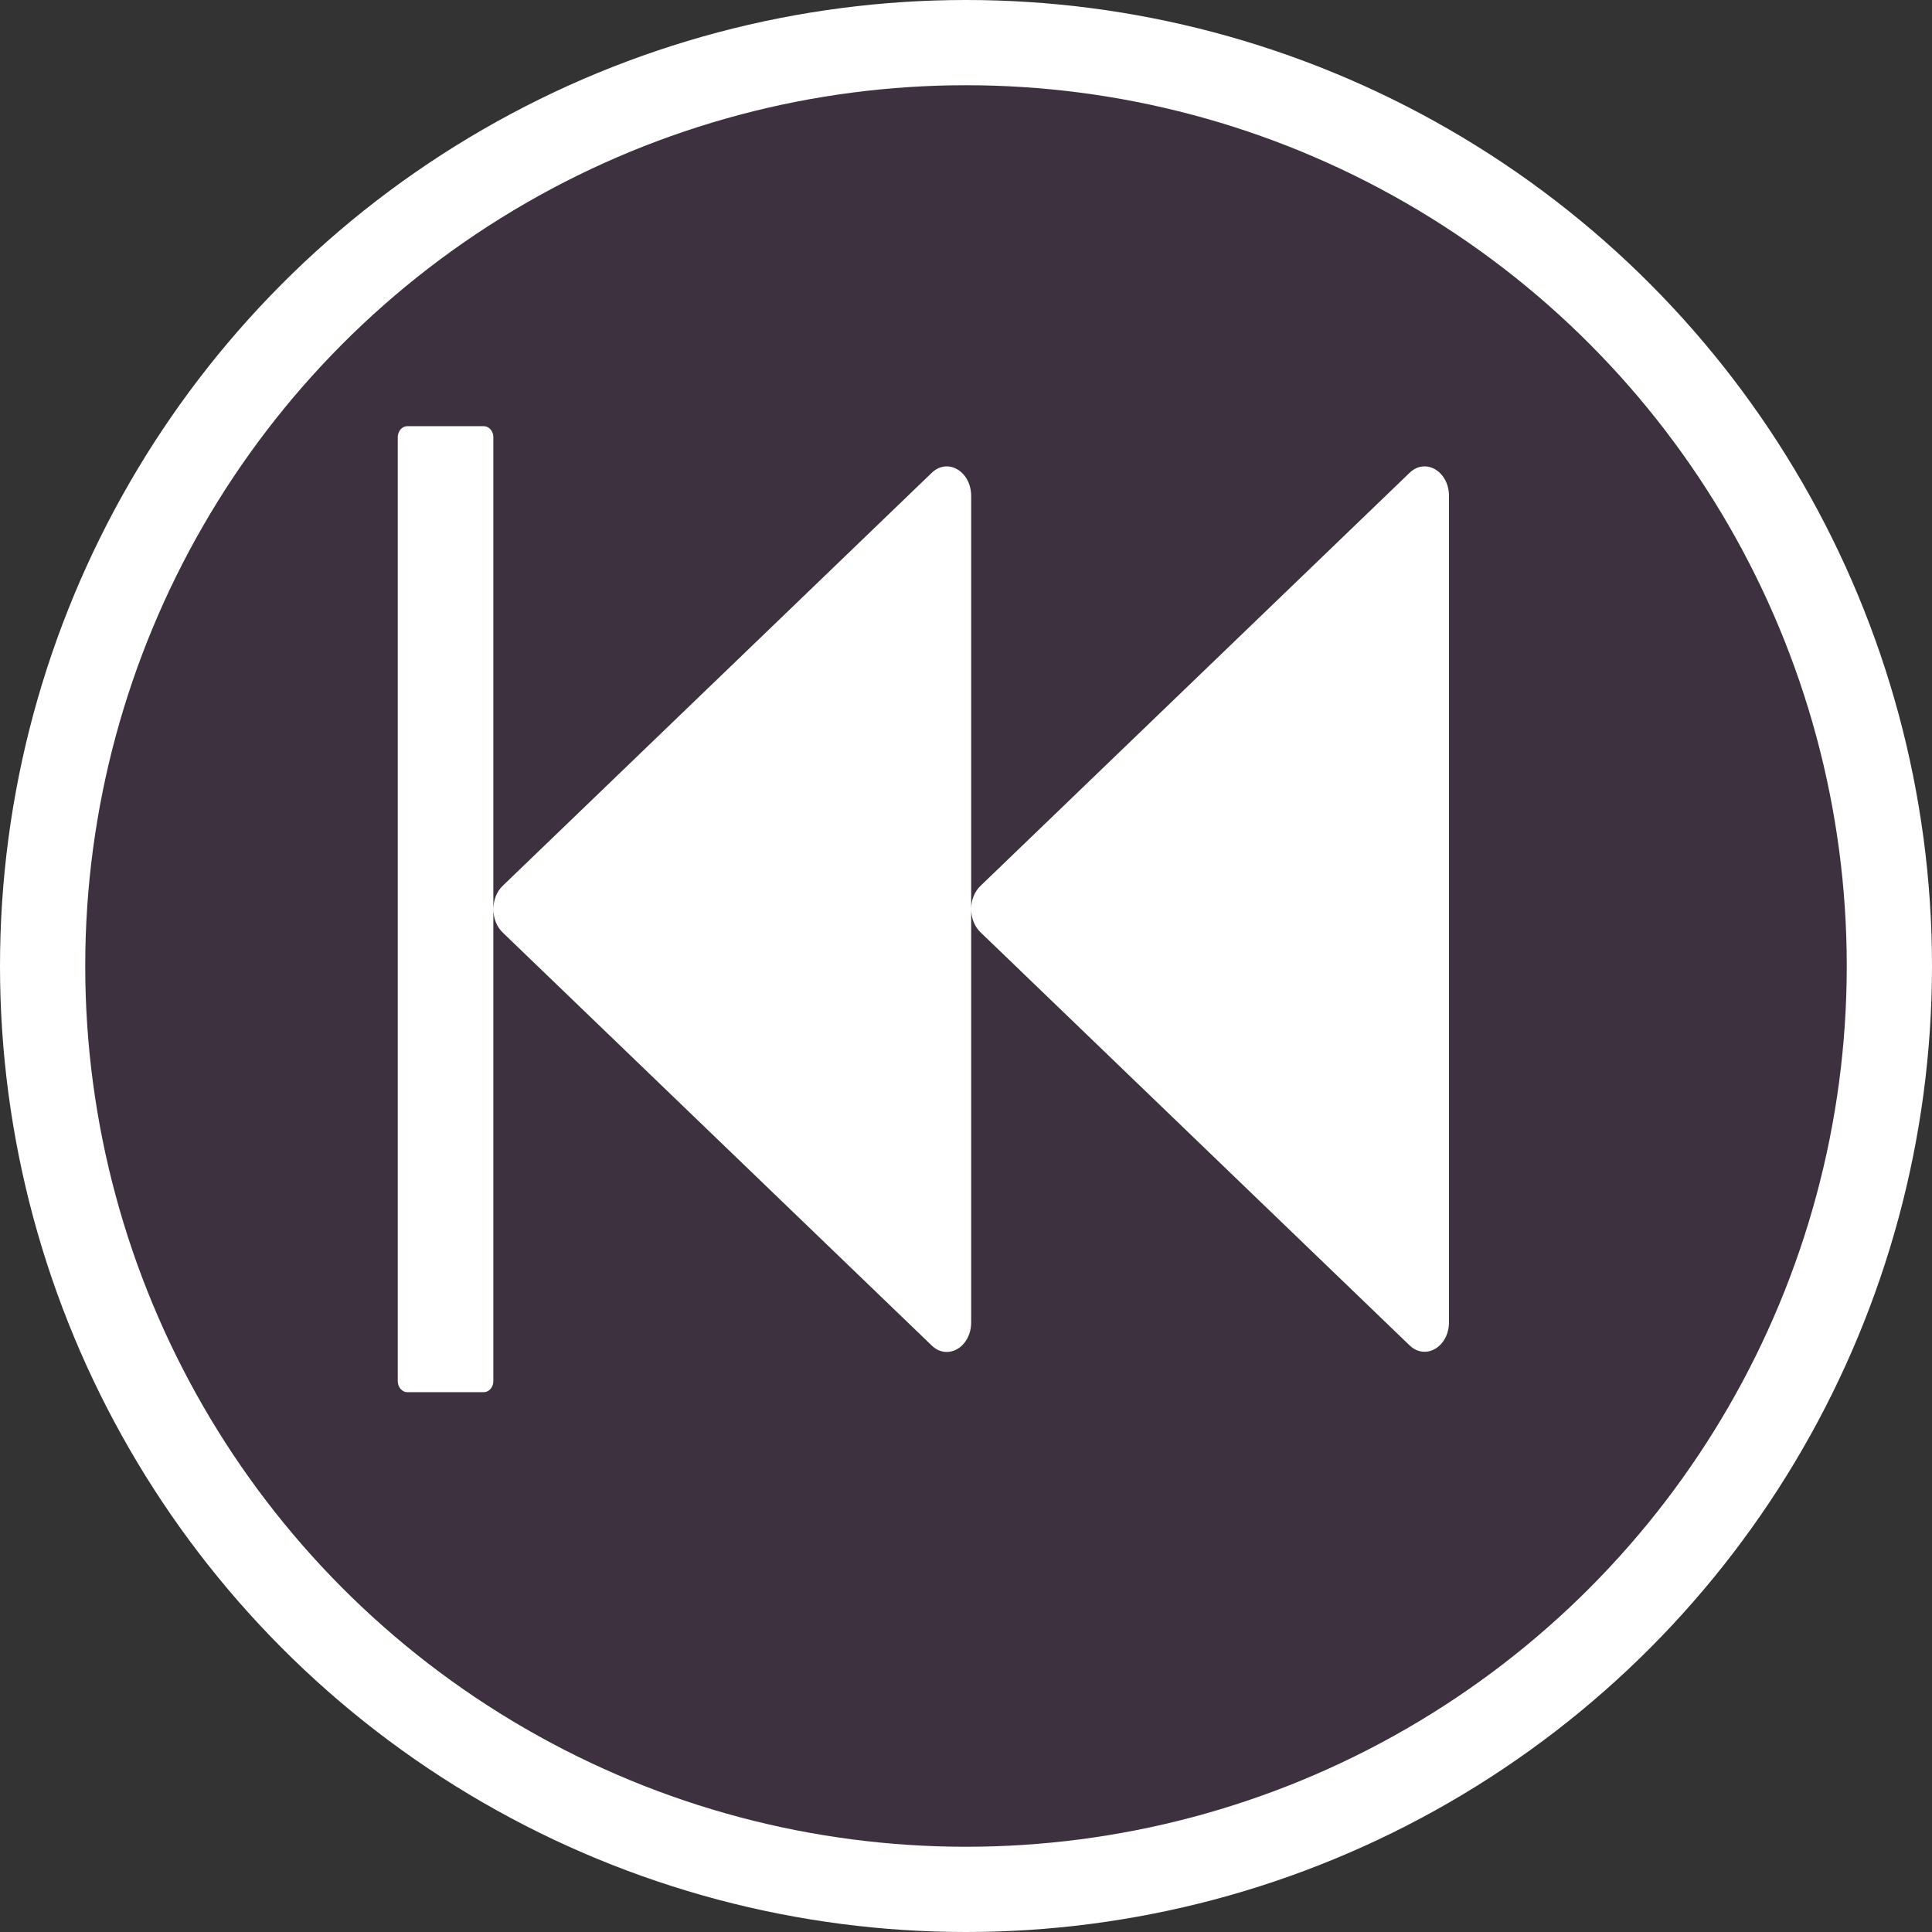 <svg width="68" height="68" viewBox="0 0 68 68" fill="none" xmlns="http://www.w3.org/2000/svg">
<rect x="0" y="0" width="68" height="68" fill="#333333" stroke="none"/>
<circle cx="34" cy="34" r="32.5" fill="#DC03FF" fill-opacity="0.06" stroke="white" stroke-width="3"/>
<path d="M17.689 31.182L32.794 16.642C33.357 16.101 34.182 16.59 34.182 17.46V46.54C34.182 47.41 33.357 47.899 32.794 47.358L17.689 32.818C17.588 32.721 17.506 32.596 17.45 32.455C17.394 32.313 17.365 32.158 17.365 32C17.365 31.842 17.394 31.687 17.45 31.545C17.506 31.404 17.588 31.279 17.689 31.182ZM34.508 31.182L49.612 16.642C50.175 16.101 51 16.59 51 17.46V46.534C51 47.403 50.175 47.892 49.612 47.352L34.508 32.811C34.292 32.605 34.182 32.296 34.182 31.994C34.182 31.697 34.292 31.388 34.508 31.182ZM14.336 15H17.027C17.211 15 17.364 15.174 17.364 15.386V48.614C17.364 48.826 17.211 49 17.027 49H14.336C14.152 49 14 48.826 14 48.614V15.386C14 15.174 14.152 15 14.336 15Z" fill="white"/>
</svg>
